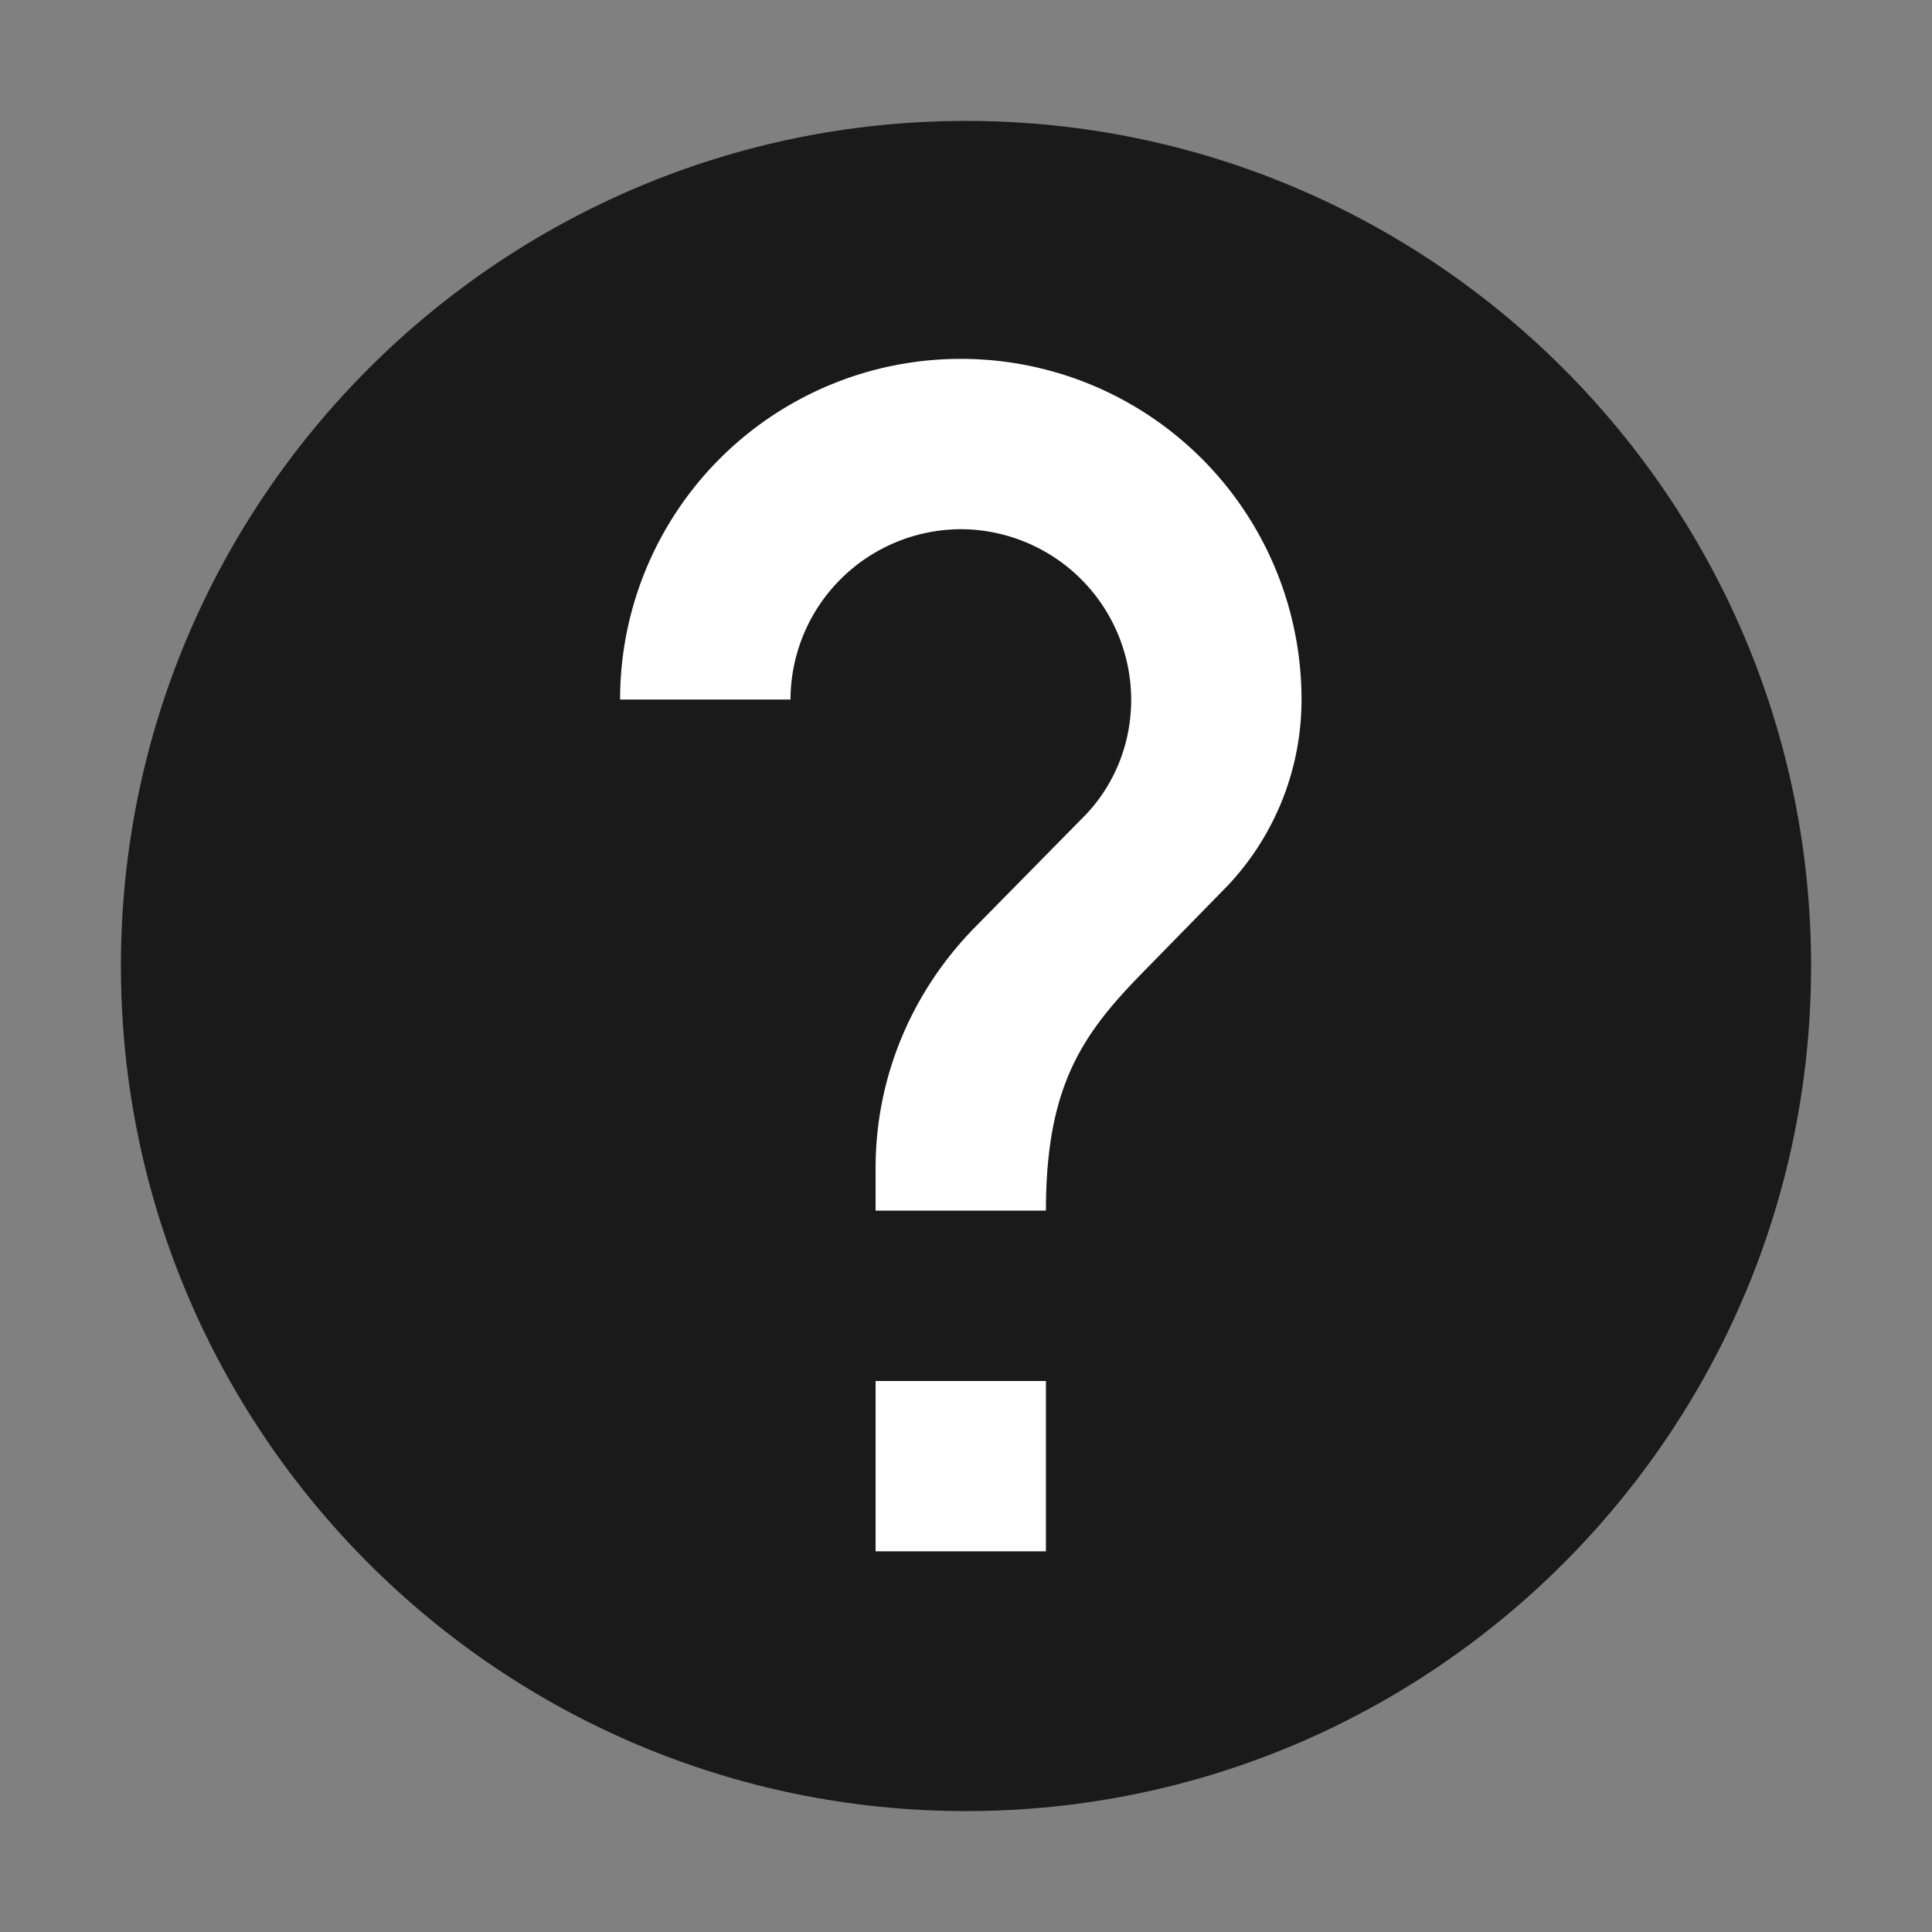 <?xml version="1.0" encoding="UTF-8" standalone="no"?>
<svg
   xmlns:dc="http://purl.org/dc/elements/1.1/"
   xmlns:cc="http://creativecommons.org/ns#"
   xmlns:rdf="http://www.w3.org/1999/02/22-rdf-syntax-ns#"
   xmlns:svg="http://www.w3.org/2000/svg"
   xmlns="http://www.w3.org/2000/svg"
   xmlns:sodipodi="http://sodipodi.sourceforge.net/DTD/sodipodi-0.dtd"
   xmlns:inkscape="http://www.inkscape.org/namespaces/inkscape"
   width="24"
   height="24"
   version="1"
   id="svg6"
   sodipodi:docname="emblem-question.svg"
   inkscape:version="0.92.4 (5da689c313, 2019-01-14)">
  <rect width="100%" height="100%" fill="#808080" stroke="none"/>
  <defs
     id="defs10" />
  <sodipodi:namedview
     pagecolor="#ffffff"
     bordercolor="#666666"
     borderopacity="1"
     objecttolerance="10"
     gridtolerance="10"
     guidetolerance="10"
     inkscape:pageopacity="0"
     inkscape:pageshadow="2"
     inkscape:window-width="1087"
     inkscape:window-height="480"
     id="namedview8"
     showgrid="false"
     inkscape:zoom="9.8333333"
     inkscape:cx="1.0677966"
     inkscape:cy="12"
     inkscape:window-x="0"
     inkscape:window-y="25"
     inkscape:window-maximized="0"
     inkscape:current-layer="svg6" />
  <path
     d="M12 1.502C6.207 1.502 1.502 6.208 1.502 12c0 5.792 4.706 10.498 10.498 10.498 5.793 0 10.498-4.706 10.498-10.498 0-5.793-4.706-10.498-10.498-10.498z"
     fill="#052"
     id="path2"
     style="fill:#1a1a1a;fill-opacity:1" />
  <path
     d="M12.993 19.271h-2.116v-2.116h2.116zm2.19-8.2l-.952.973c-.761.773-1.238 1.408-1.238 2.995h-2.116v-.53c0-1.163.476-2.221 1.238-2.994l1.312-1.333c.392-.38.625-.91.625-1.492a2.122 2.122 0 0 0-2.117-2.116A2.122 2.122 0 0 0 9.82 8.69H7.703a4.231 4.231 0 0 1 4.232-4.232 4.231 4.231 0 0 1 4.233 4.232c0 .931-.381 1.778-.984 2.38z"
     fill="#fff"
     id="path4" />
</svg>
